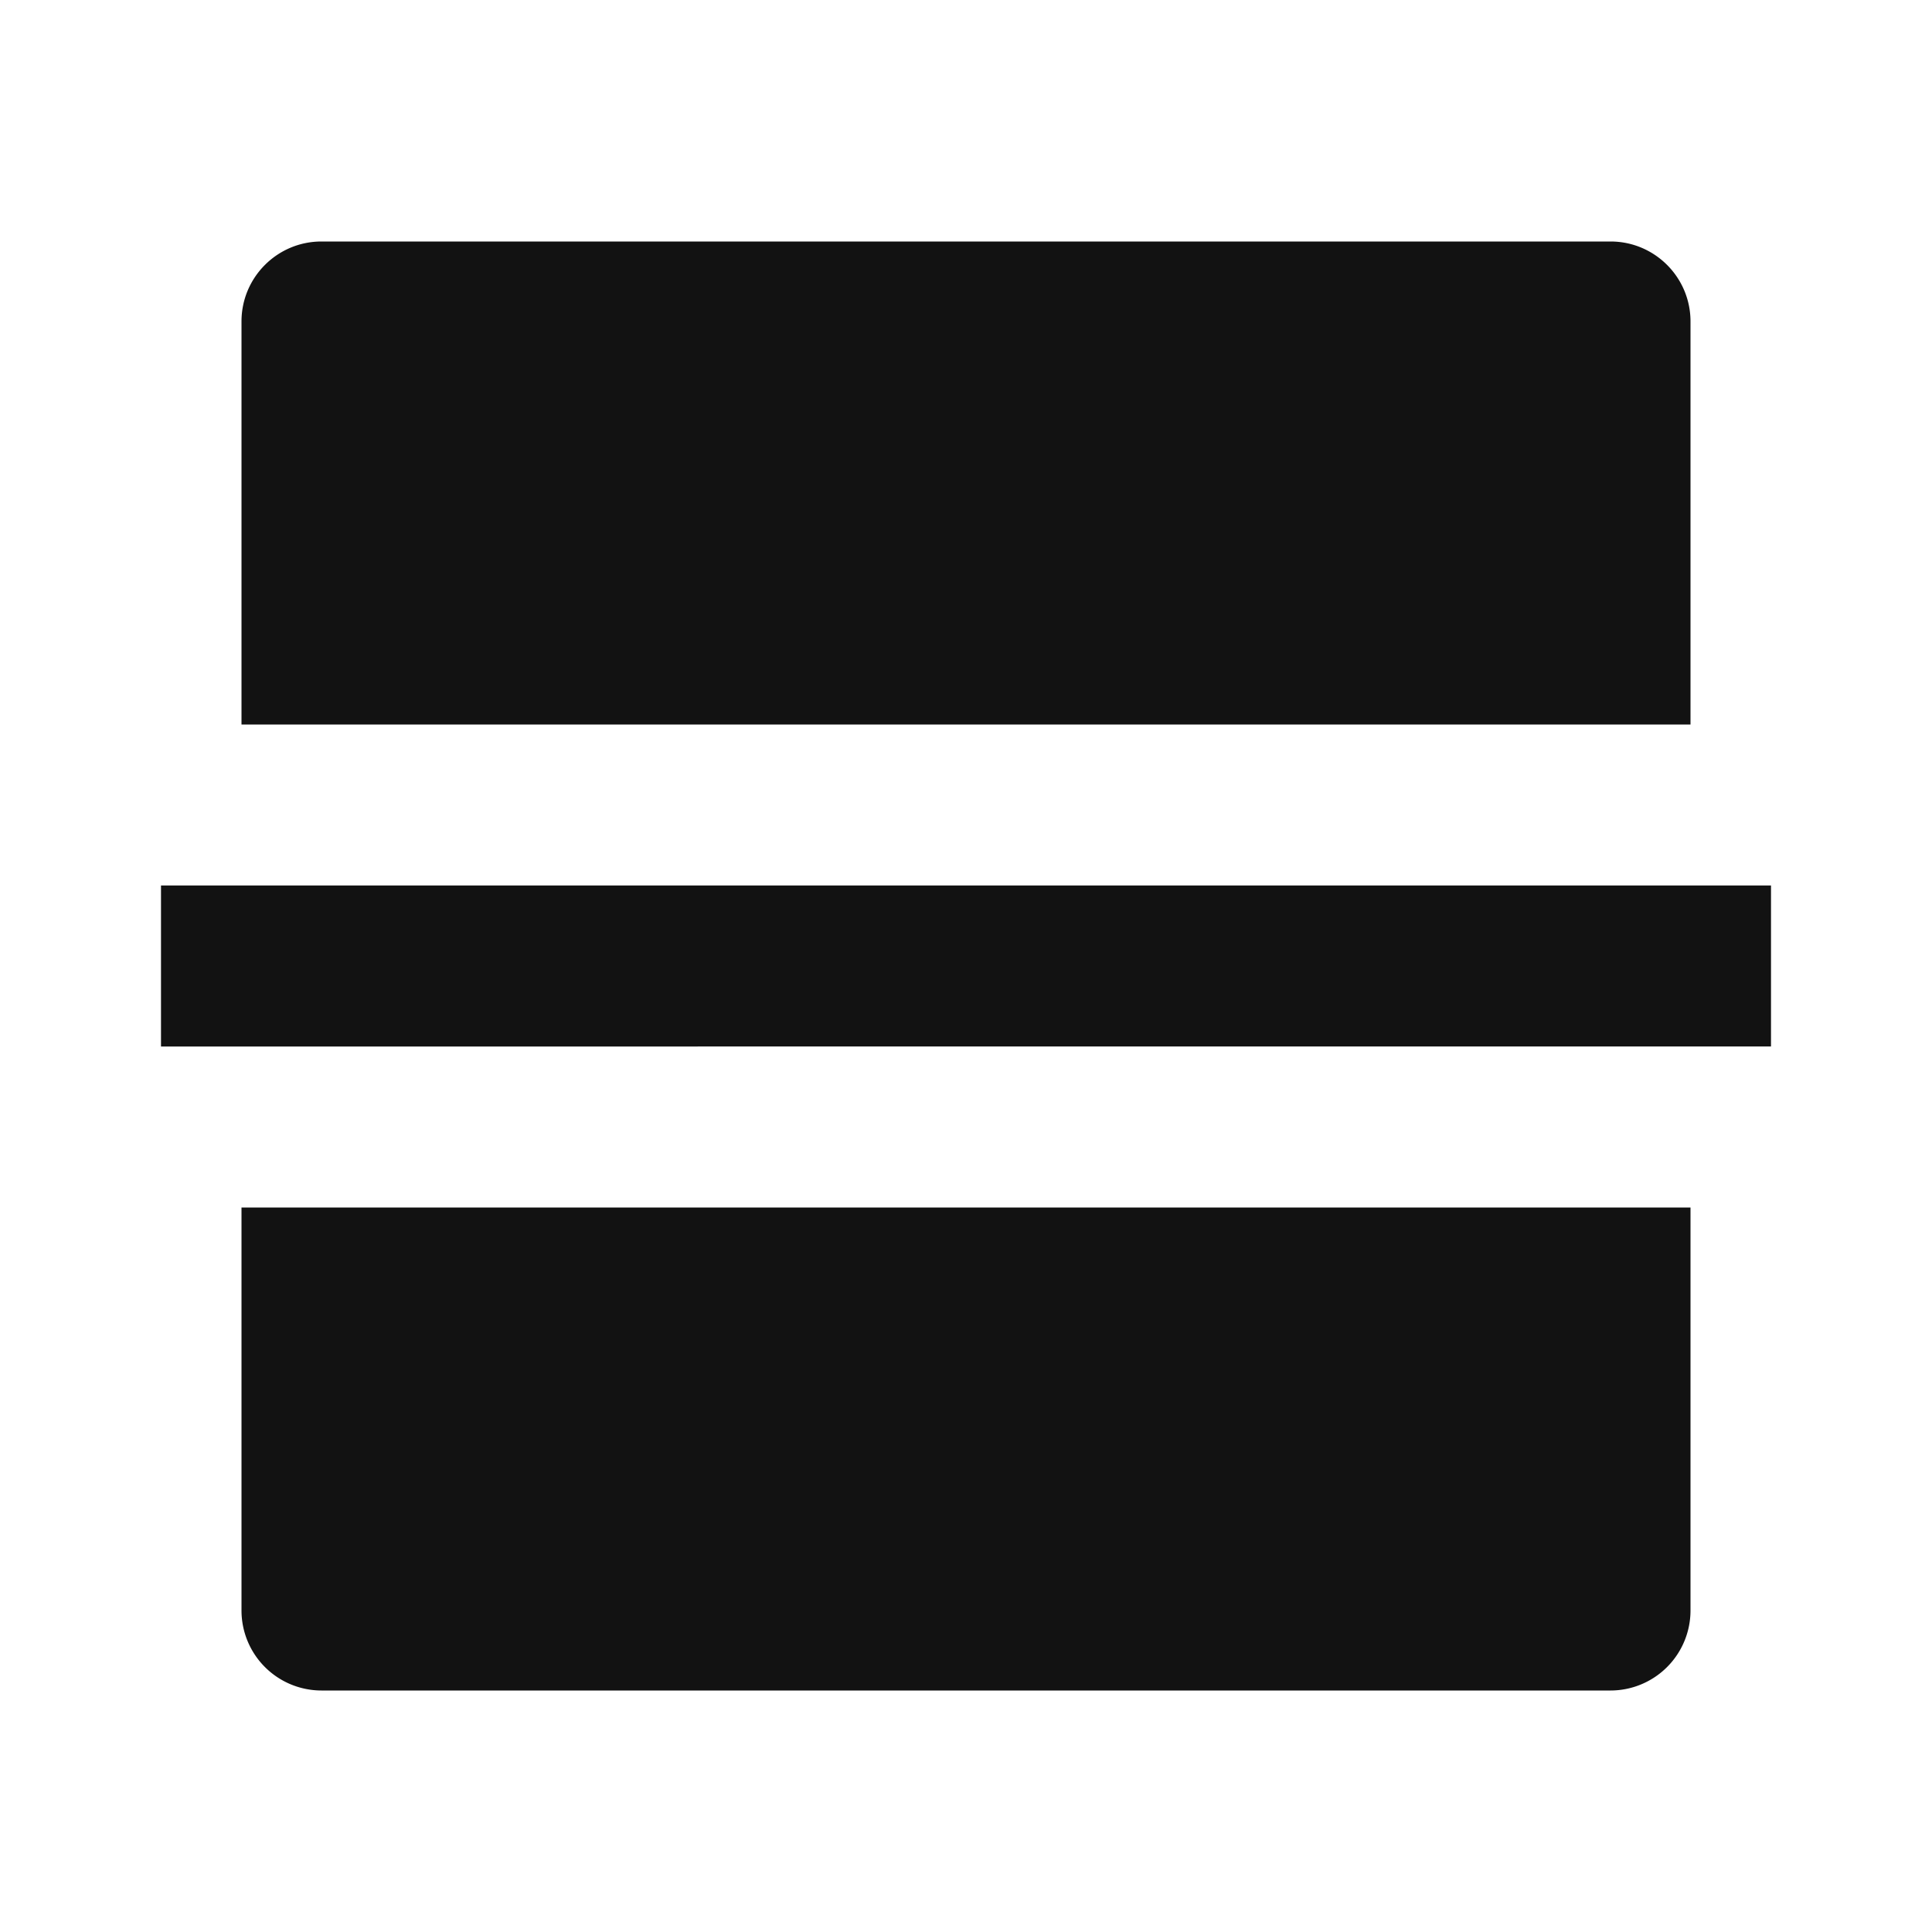 <svg width="24" height="24" fill="none" xmlns="http://www.w3.org/2000/svg"><g clip-path="url(#a)"><path d="M21 15v5.007a.994.994 0 0 1-.993.993H3.993A.994.994 0 0 1 3 20.007V15h18ZM2 11h20v2H2v-2Zm19-2H3V3.993C3 3.445 3.445 3 3.993 3h16.014c.548 0 .993.445.993.993V9Z" fill="#121212"/></g><defs><clipPath id="a"><path fill="#fff" d="M0 0h24v24H0z"/></clipPath></defs></svg>